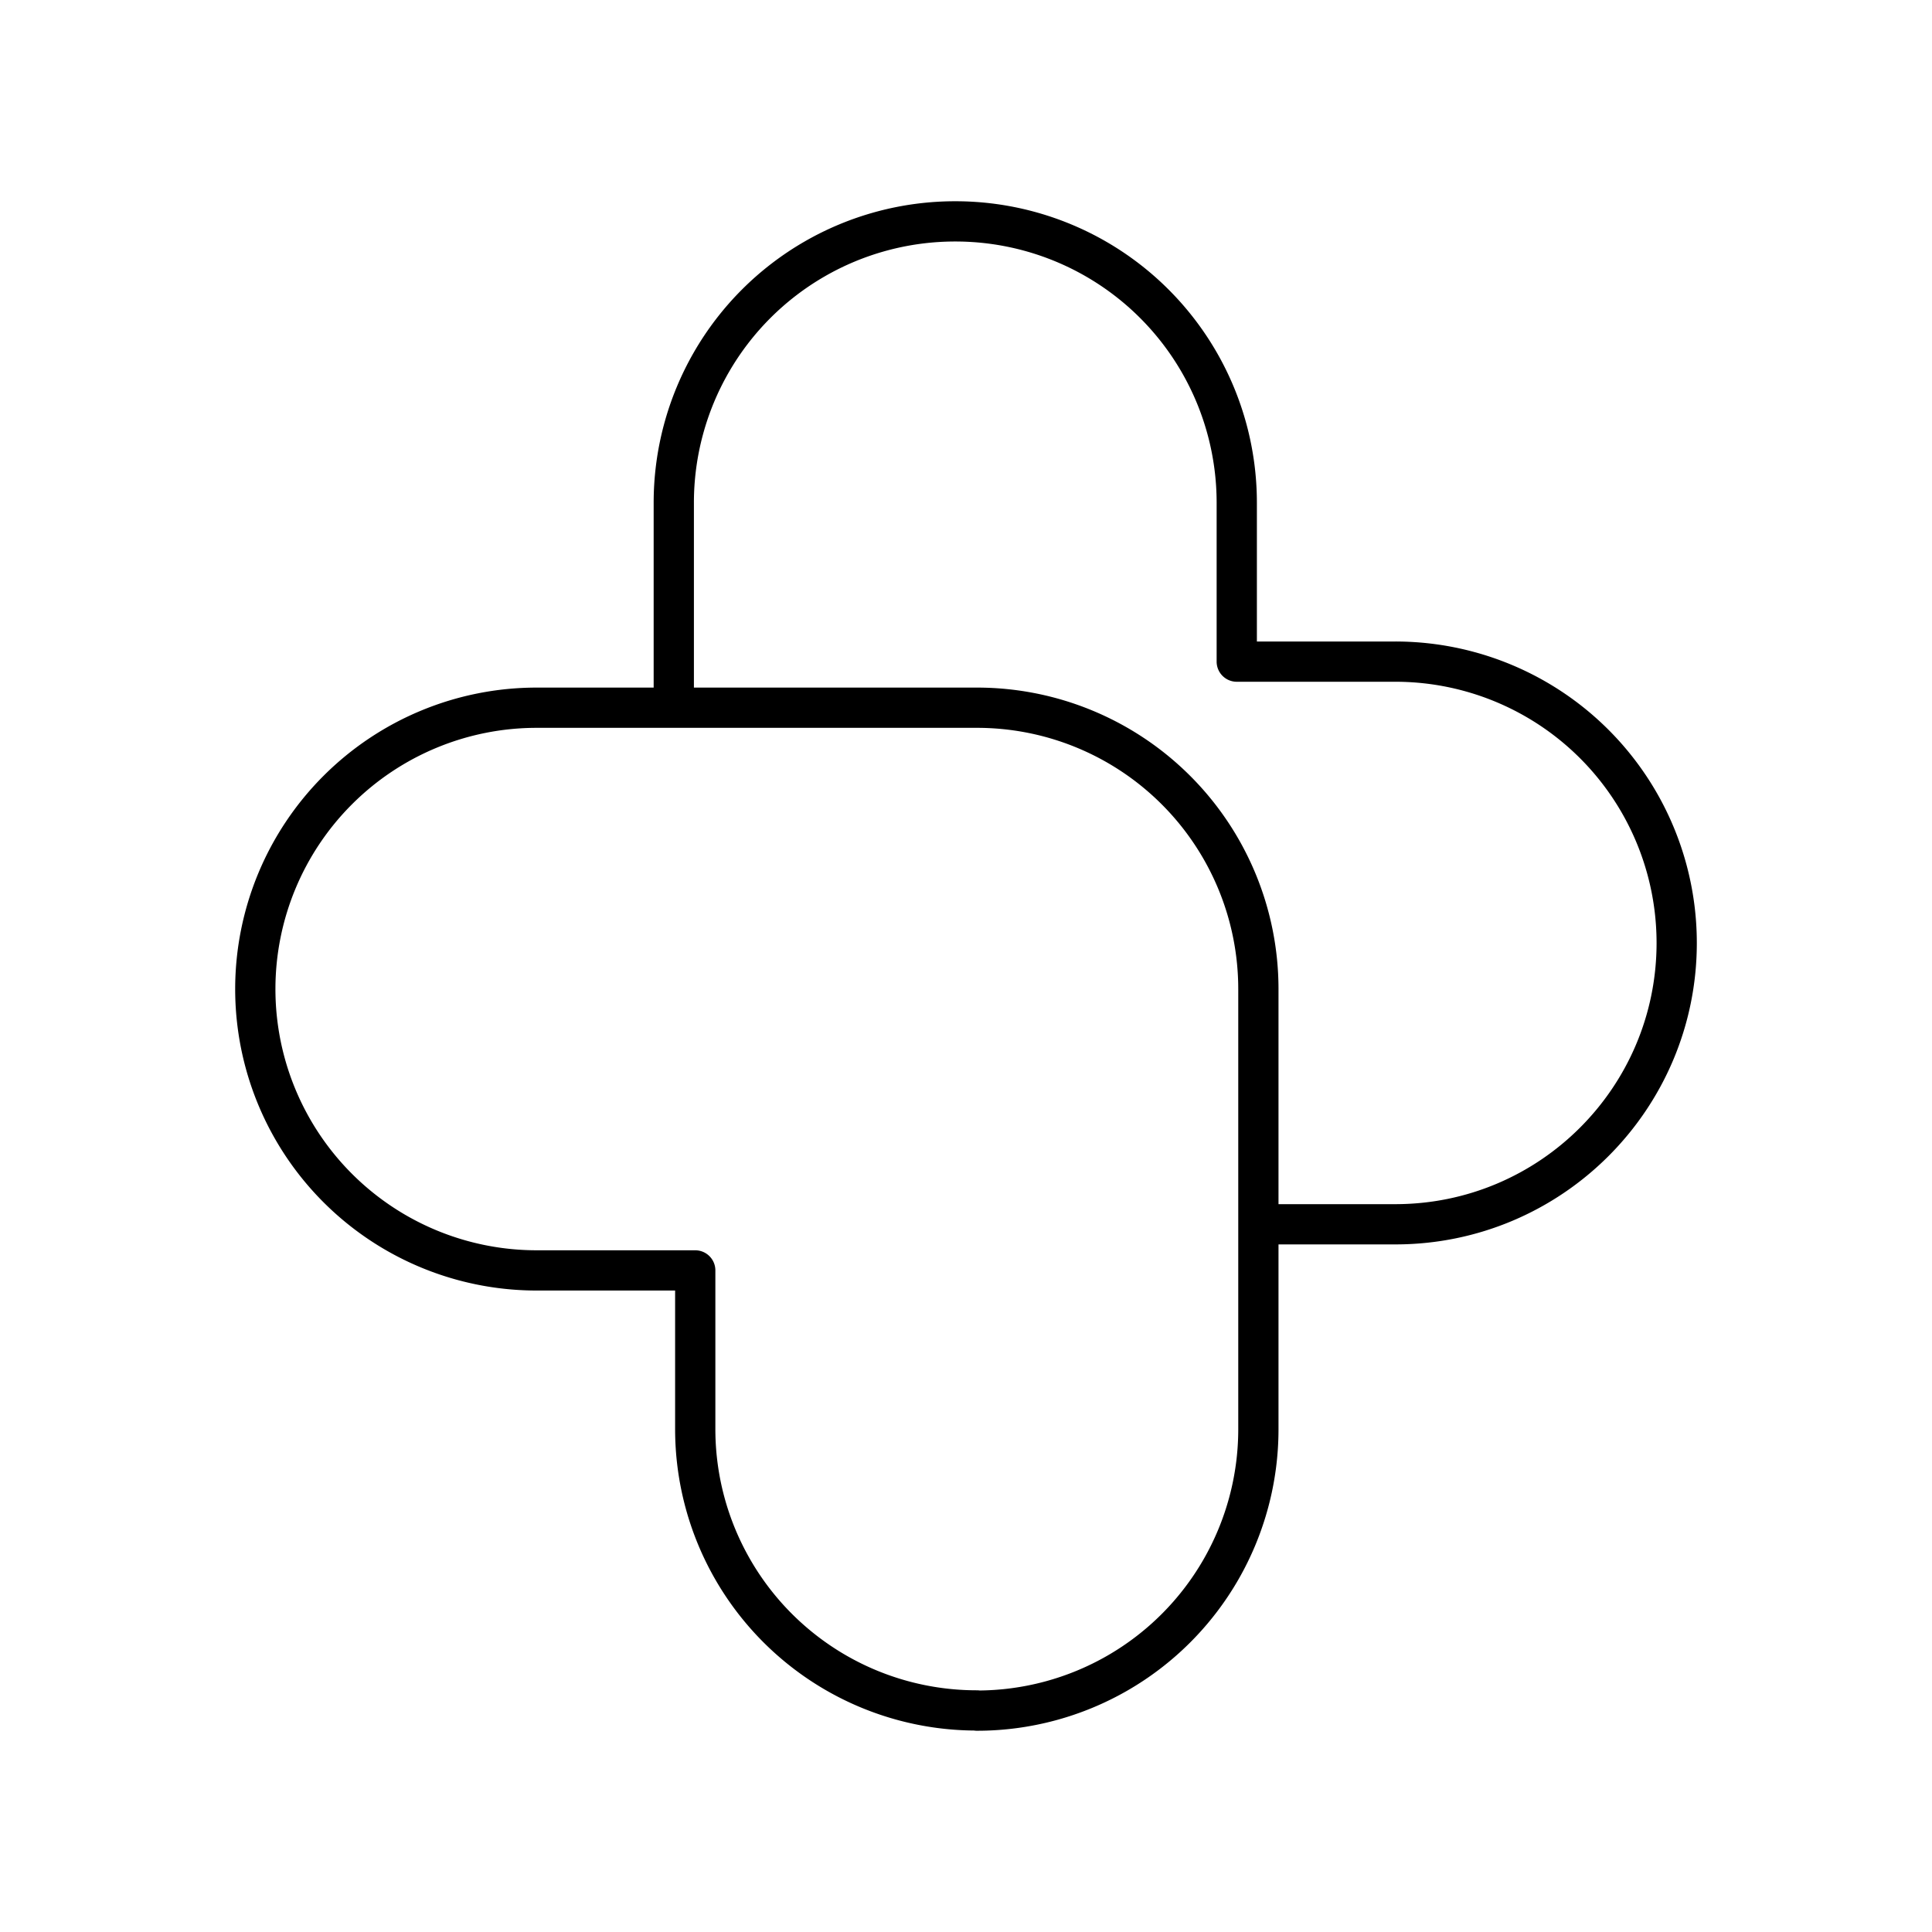 <svg xmlns="http://www.w3.org/2000/svg" xmlns:xlink="http://www.w3.org/1999/xlink" width="48" height="48" viewBox="0 0 48 48"><path fill="none" stroke="currentColor" stroke-linecap="round" stroke-linejoin="round" d="M24.272 42.5a6.99 6.99 0 0 0 6.992-6.992h0V24.567a6.99 6.99 0 0 0-6.992-6.984H13.331a6.99 6.99 0 0 0-6.988 6.984a6.99 6.99 0 0 0 6.988 6.996h3.942V35.5a6.99 6.99 0 0 0 6.988 6.995h.011zm6.992-12.083h3.401c3.86 0 6.99-3.128 6.992-6.988a6.99 6.99 0 0 0-6.992-6.991h-3.938v-3.946A6.99 6.99 0 0 0 23.735 5.5h-.003h0a6.99 6.99 0 0 0-6.992 6.992v5.09"/></svg>